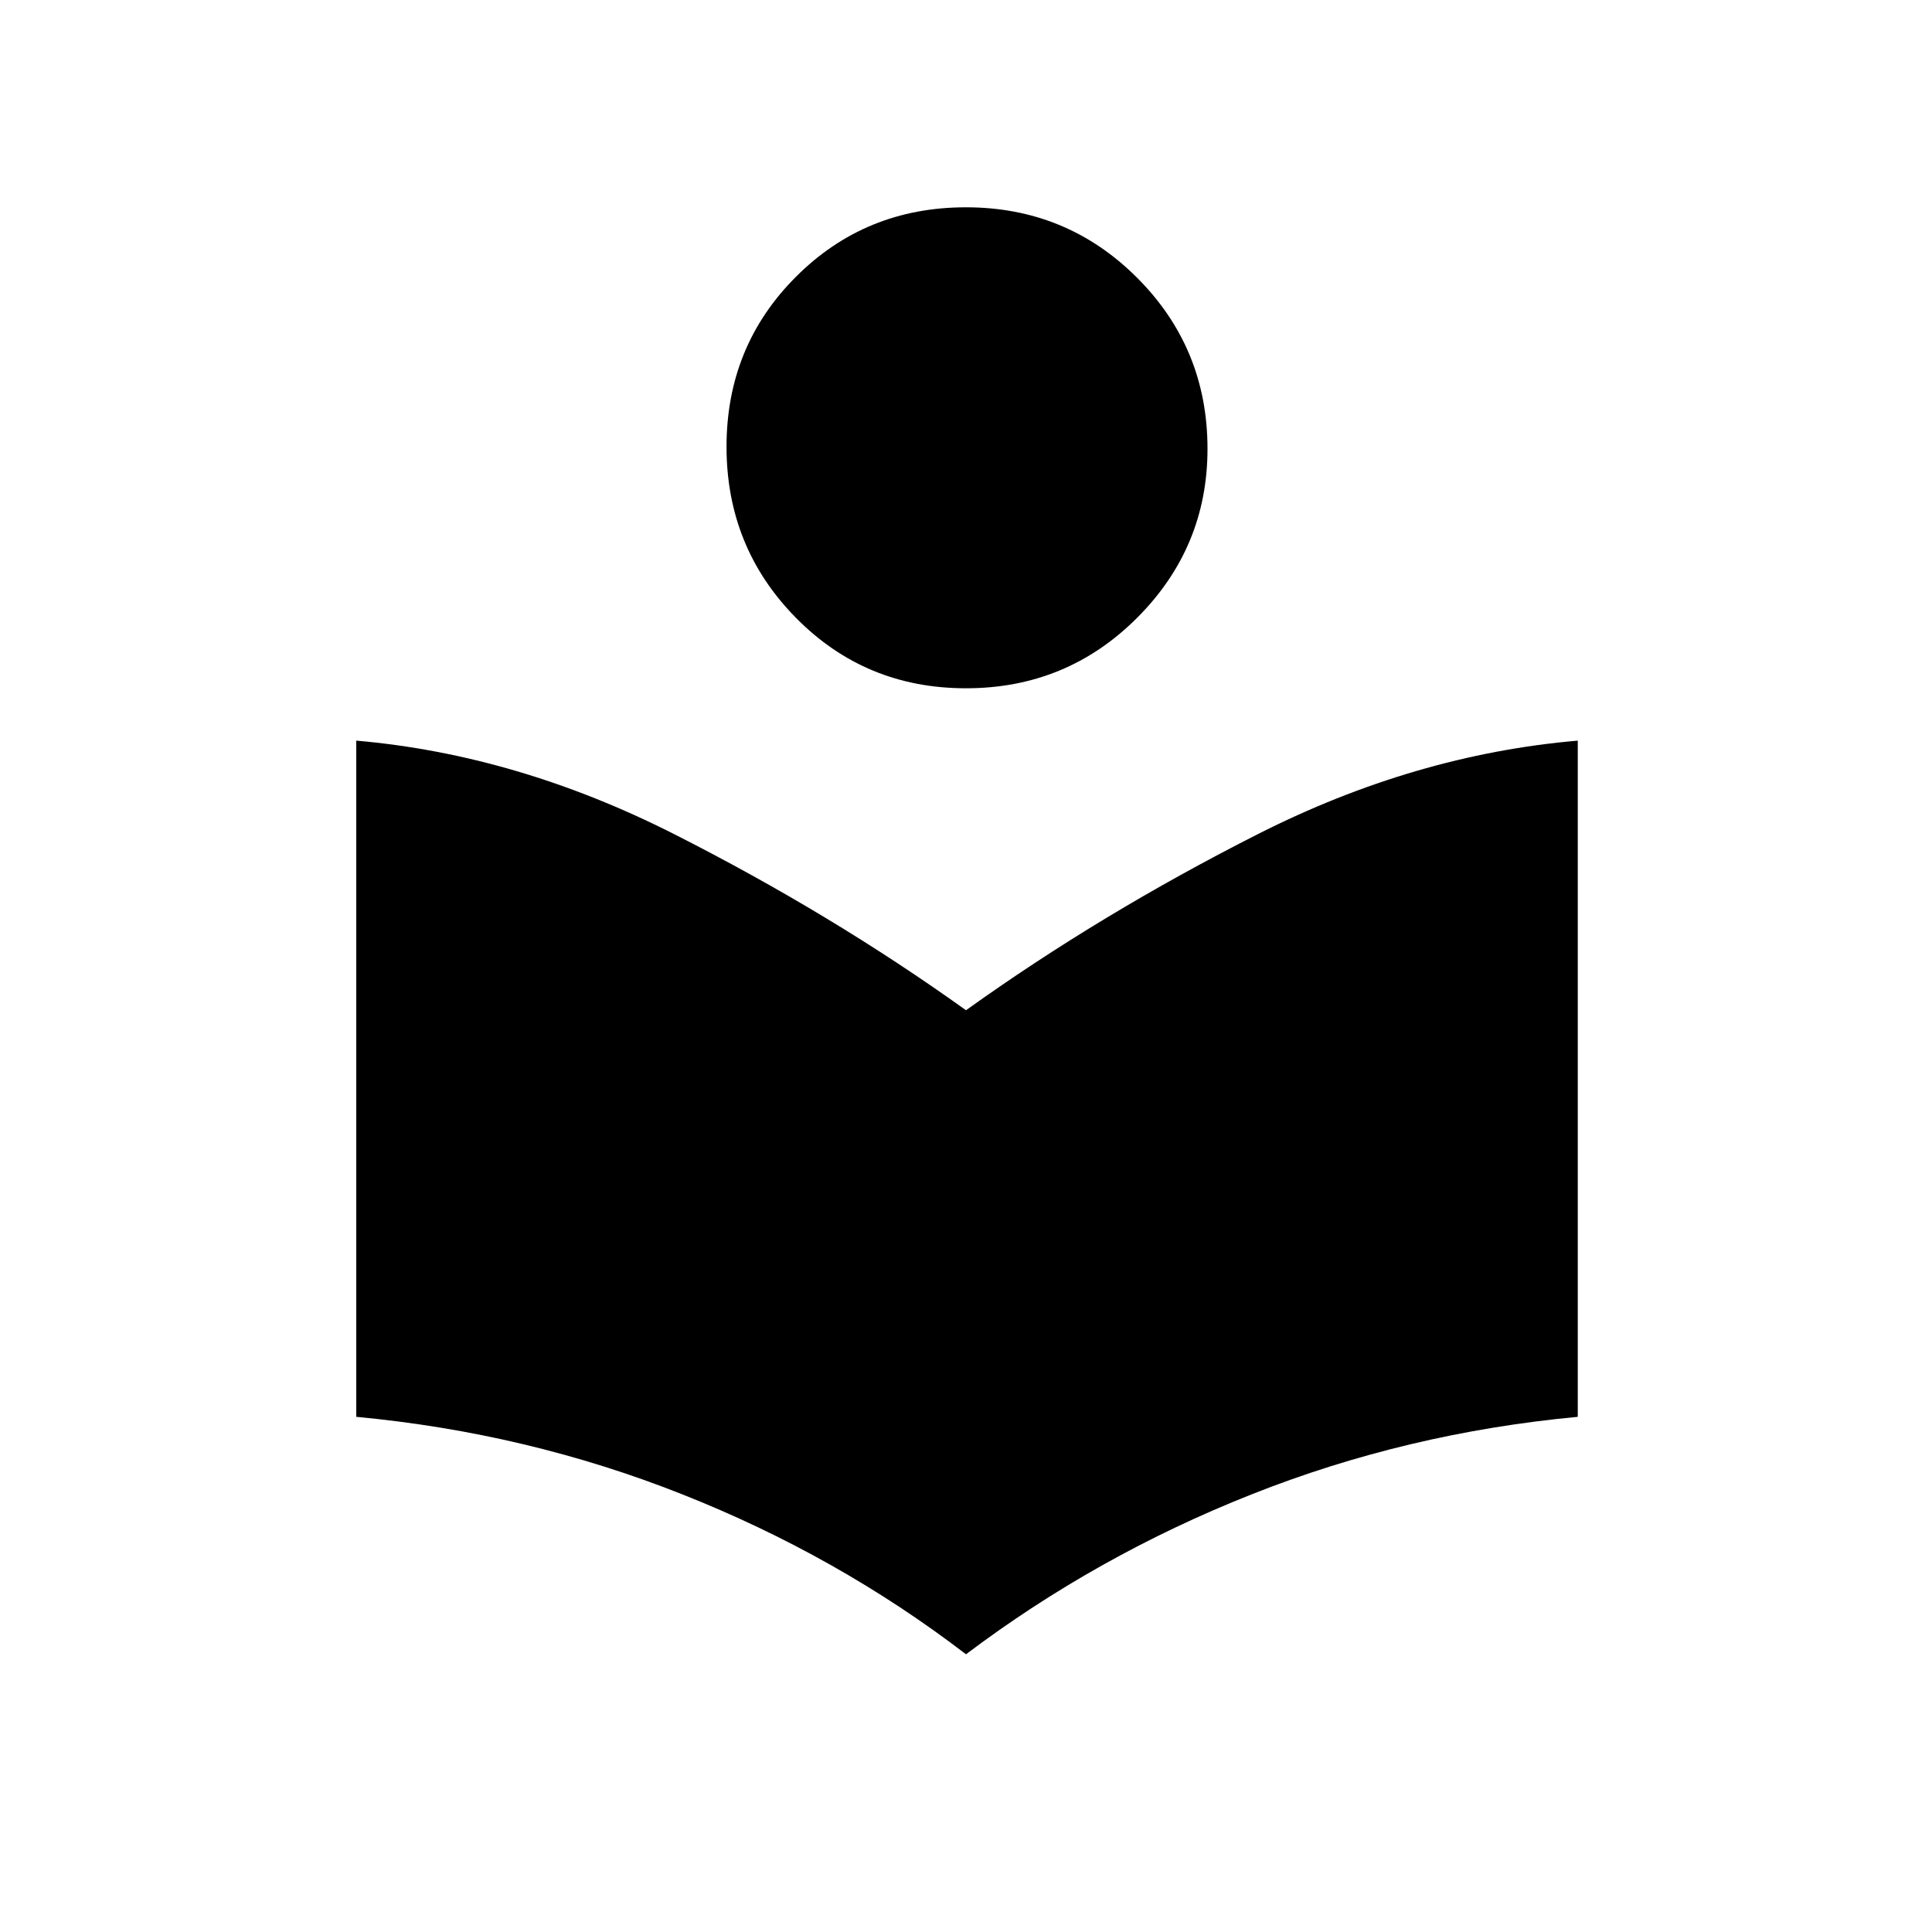 <svg xmlns="http://www.w3.org/2000/svg" height="20" width="20"><path d="M10 17.125q-1.333-1.021-2.938-1.656-1.604-.636-3.374-.802v-7q1.666.145 3.291.968T10 10.458q1.396-1 3.021-1.823t3.312-.968v7q-1.771.166-3.375.802-1.604.635-2.958 1.656Zm0-10q-1.042 0-1.76-.729-.719-.729-.719-1.771 0-1.042.719-1.76.718-.719 1.76-.719t1.771.729q.729.729.729 1.771 0 1.021-.729 1.75-.729.729-1.771.729Z"/></svg>